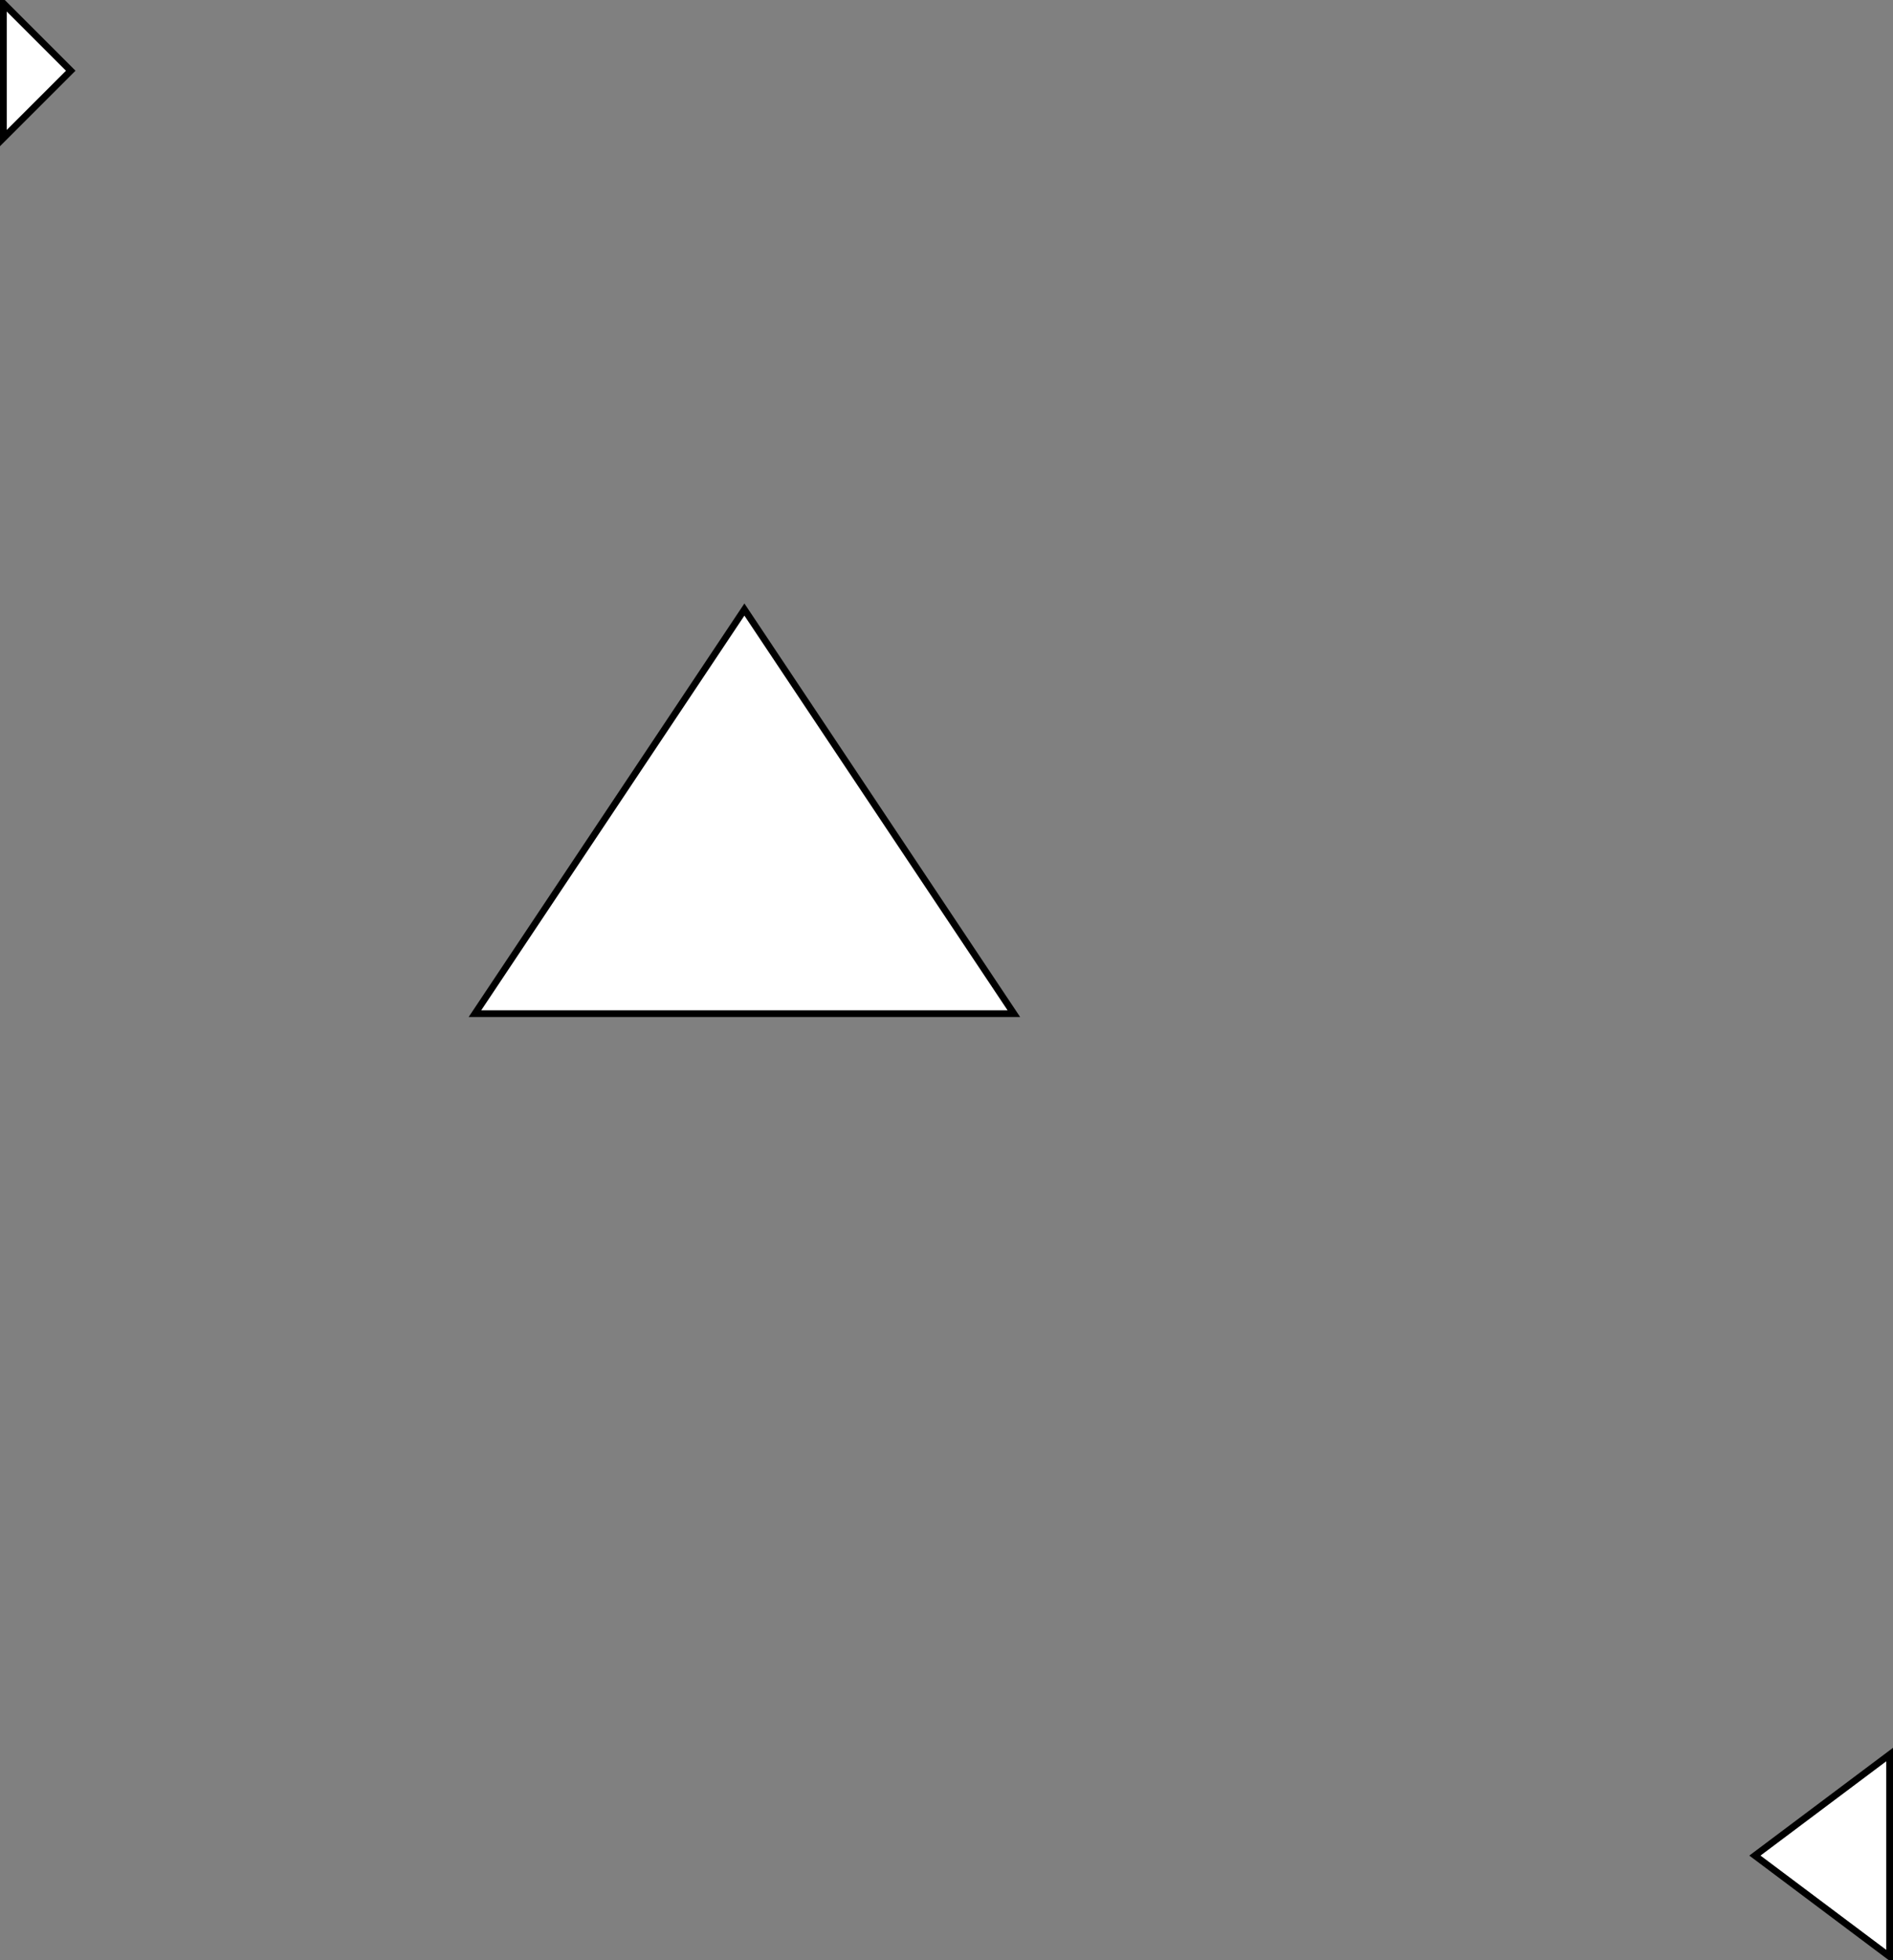 <?xml version="1.0" encoding="UTF-8"?>
<!DOCTYPE svg PUBLIC "-//W3C//DTD SVG 1.1//EN" "http://www.w3.org/Graphics/SVG/1.1/DTD/svg11.dtd">
<svg xmlns="http://www.w3.org/2000/svg" xmlns:xlink="http://www.w3.org/1999/xlink" version="1.1" width="281px" height="291px" viewBox="-0.5 -0.5 281 291" content="&lt;mxfile host=&quot;app.diagrams.net&quot; modified=&quot;2020-06-01T17:01:05.414Z&quot; agent=&quot;5.0 (X11; Linux x86_64) AppleWebKit/537.36 (KHTML, like Gecko) Chrome/81.0.404.138 Safari/537.36&quot; version=&quot;13.1.5&quot; etag=&quot;sxSLNdGCAD-D7DewJZVt&quot; type=&quot;device&quot;&gt;&lt;diagram id=&quot;oEDPOMBEYnHT6Dl9z9I7&quot;&gt;tZRNT4QwEEB/DUeT0rqKV3HViycOnhsYaZNCSXdWwF9vkeFrYRNN8EI6b6al81oIRFw0L05W6s1mYALOsiYQTwHnEb/3zw60BNihB7nTWY/CCST6CwgyomedwWlRiNYa1NUSprYsIcUFk87Zeln2Yc3yrZXMYQWSVJo1fdcZKuriwCb+CjpXw5tDRplCDsUETkpmtp4hcQxE7KzFflQ0MZjO3eCln/d8JTtuzEGJv5nA+wmf0pypN9oXtkOz6LQs8y56rJVGSCqZdqnaH61nCgvjo9APnUWJ2pY+vHlgHtDi4BCaqxsMx7b9dQFbALrWlwwTBnXtRVxP4u8IqZnziJiko87HlScbfkBCtuWIPeXs4IIvVfC1iXDDBN/BxO1/XZMw2umejAfeXsQzO3zDjvi7HR9OH+hPbvaXE8dv&lt;/diagram&gt;&lt;/mxfile&gt;" style="background-color: rgb(255, 255, 255);"><rect x="-0.5" y="-0.5" width="281" height="291" fill="#808080" stroke="none"/><defs/><g><path d="M 80 80 L 140 120 L 80 160 Z" fill="#ffffff" stroke="#000000" stroke-miterlimit="10" transform="rotate(-90,110,120)" pointer-events="all"/><path d="M 0 0 L 10 10 L 0 20 Z" fill="#ffffff" stroke="#000000" stroke-miterlimit="10" pointer-events="all"/><path d="M 260 260 L 280 275 L 260 290 Z" fill="#ffffff" stroke="#000000" stroke-miterlimit="10" transform="rotate(-180,270,275)" pointer-events="all"/></g></svg>